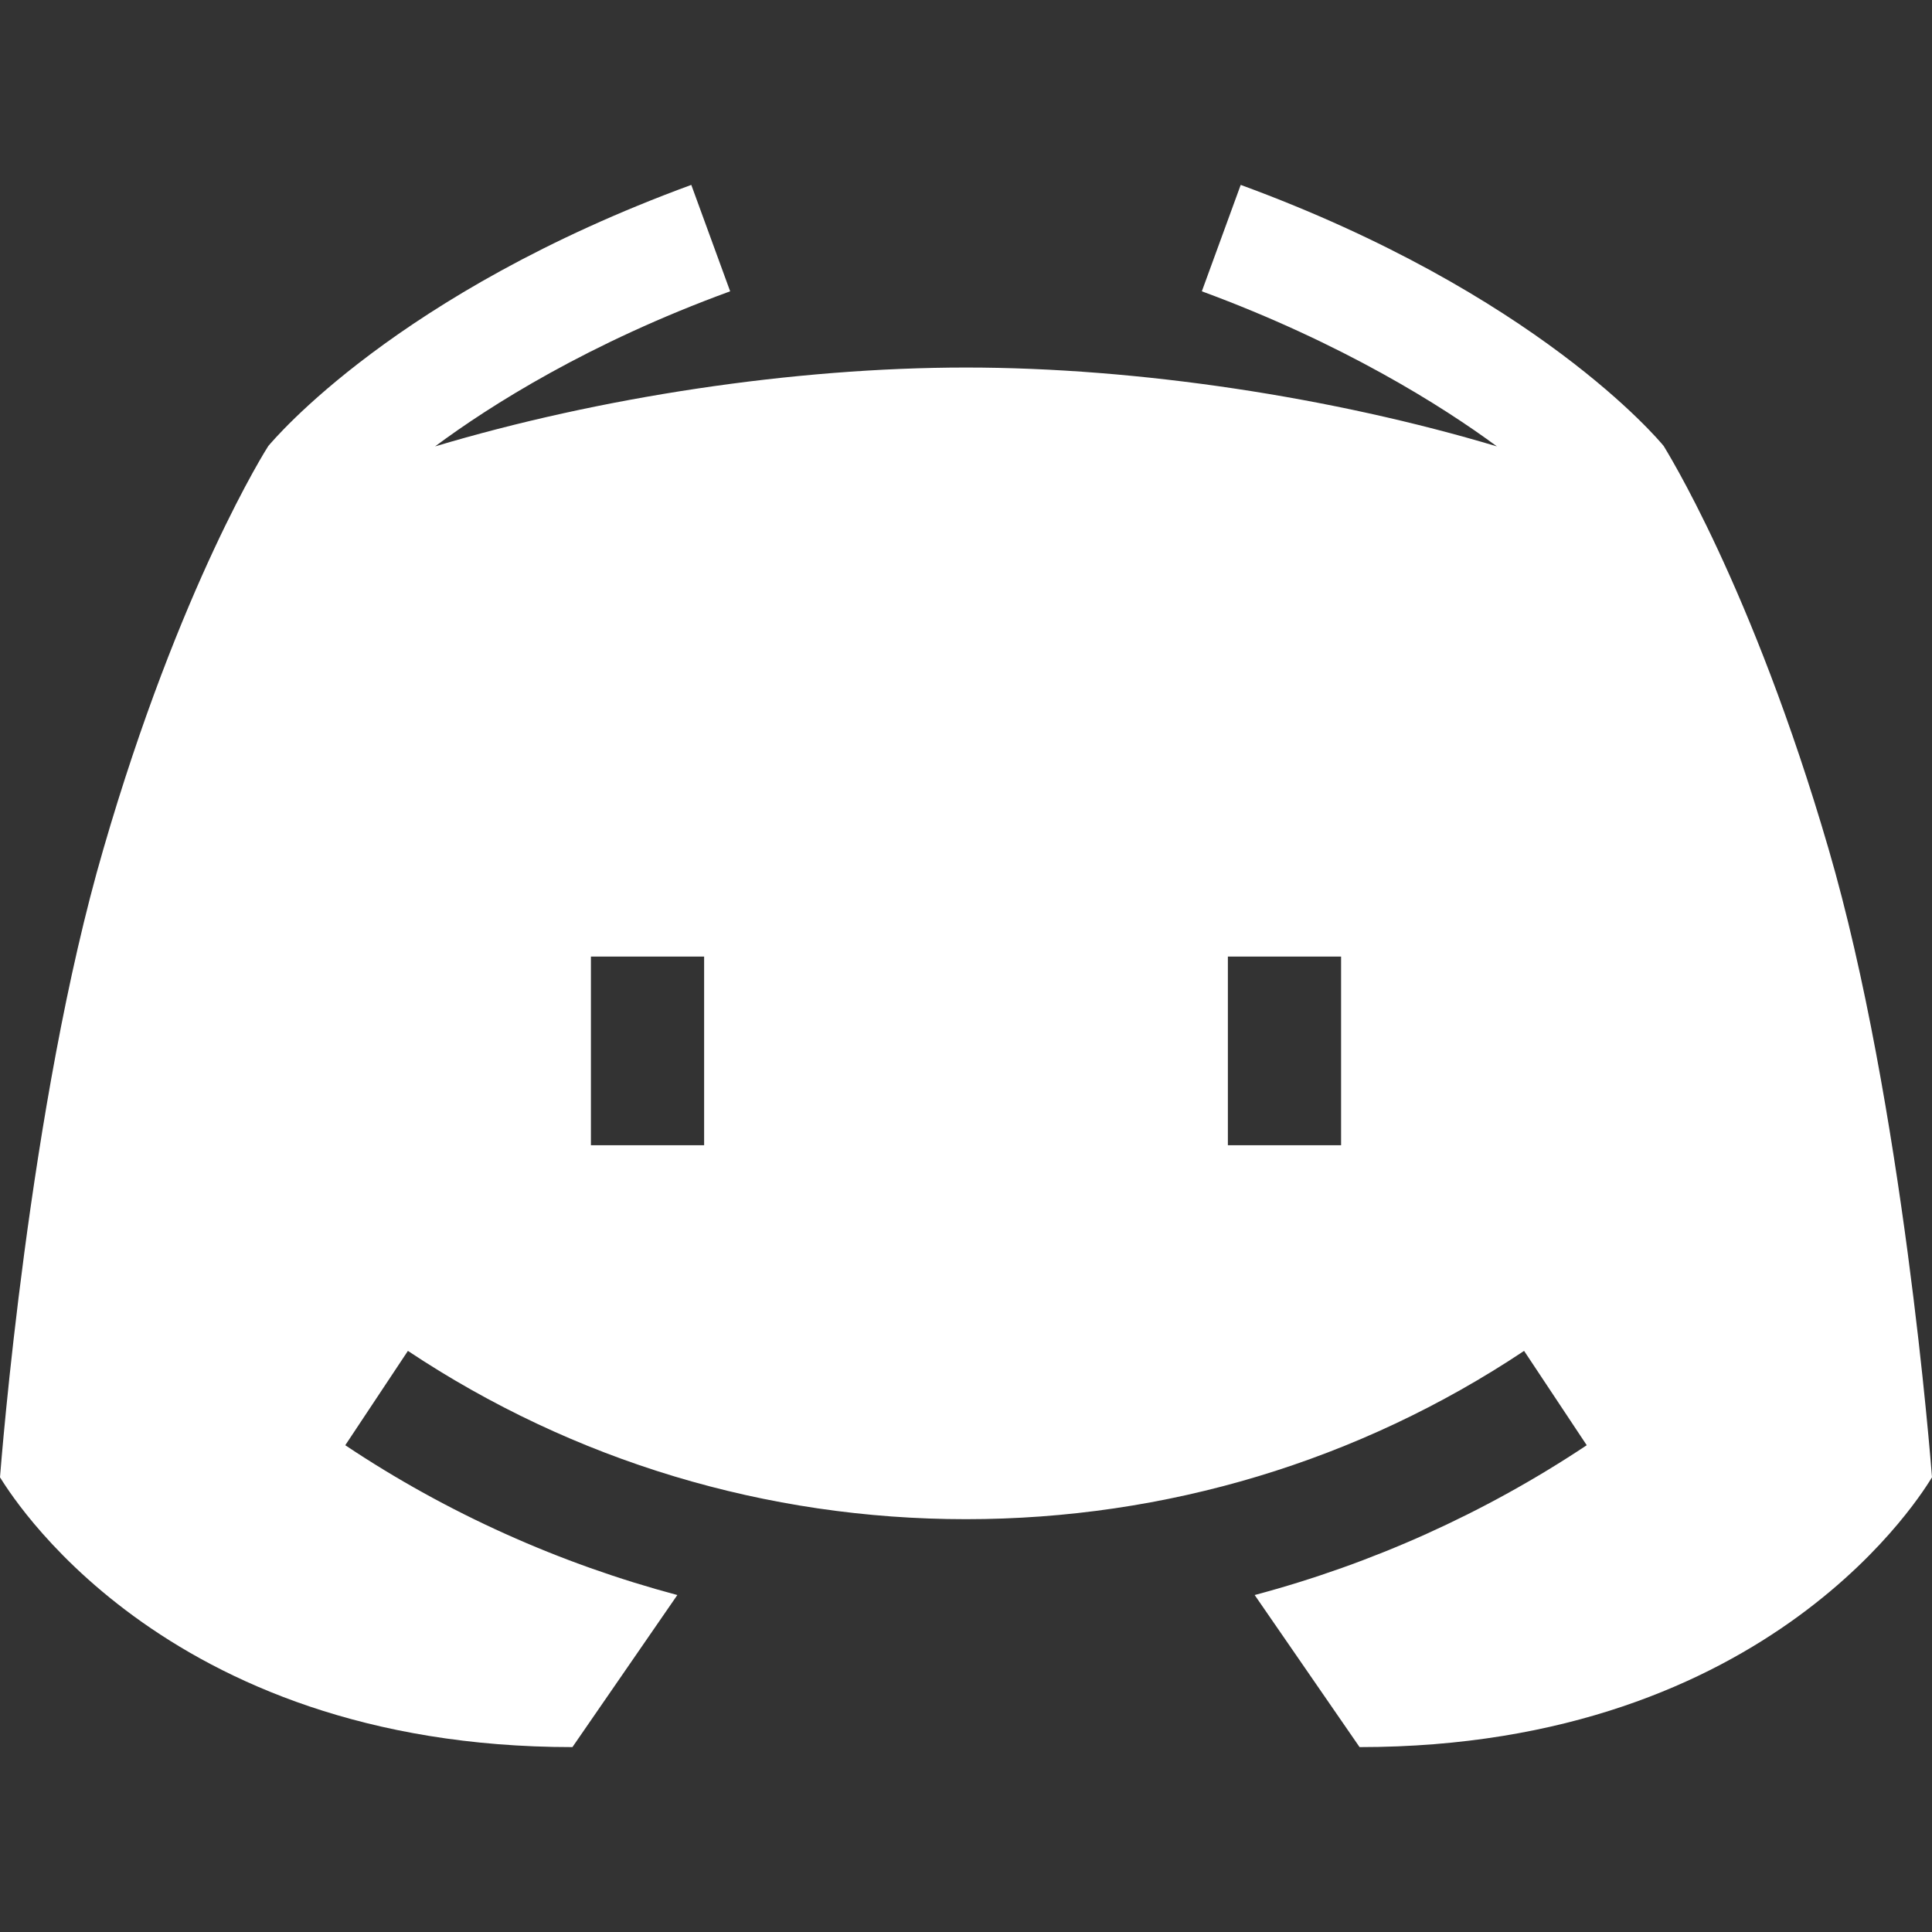 <?xml version="1.0" encoding="utf-8"?>
<!-- Generator: Adobe Illustrator 19.0.0, SVG Export Plug-In . SVG Version: 6.00 Build 0)  -->
<svg version="1.1" id="Capa_1" xmlns="http://www.w3.org/2000/svg" xmlns:xlink="http://www.w3.org/1999/xlink" x="0px" y="0px"
	 viewBox="-41 164.9 512 512" style="enable-background:new -41 164.9 512 512;" xml:space="preserve">
<rect x="-41" y="164.9" width="512" height="512" fill="#333333" stroke="none"/>
<style type="text/css">
	.st0{fill:#FFFFFF;}
</style>
<g>
	<path class="st0" d="M443.6,389.9c-20.4-70-43.4-106.2-43.7-106.8c-1.3-1.6-33.8-40.5-112.1-69.2l-10.3,28.2
		c37.2,13.7,63.7,30.4,78.2,41.1c-43.4-13-95-20.9-140.7-20.9s-97.3,7.9-140.7,20.9c14.5-10.8,40.9-27.5,78.2-41.1l-10.3-28.2
		c-78.3,28.7-110.7,67.6-112.1,69.2c-0.4,0.6-23.4,36.8-43.7,106.8C-33.3,457.4-40.7,552.6-41,556.4c1.8,2.7,42,71.5,151.7,71.5
		l27.8-40.3c-31.1-8.3-60.9-21.6-88-39.7l16.6-25c43.9,29.2,95,44.6,147.9,44.6s104.1-15.4,147.9-44.6l16.6,25
		c-27.2,18.1-56.9,31.4-88,39.7l27.8,40.3c109.7,0,149.9-68.7,151.7-71.5C470.7,552.6,463.3,457.4,443.6,389.9L443.6,389.9z
		 M145.6,468.4h-30v-50h30V468.4z M314.4,468.4h-30v-50h30V468.4z"/>
</g>
</svg>
